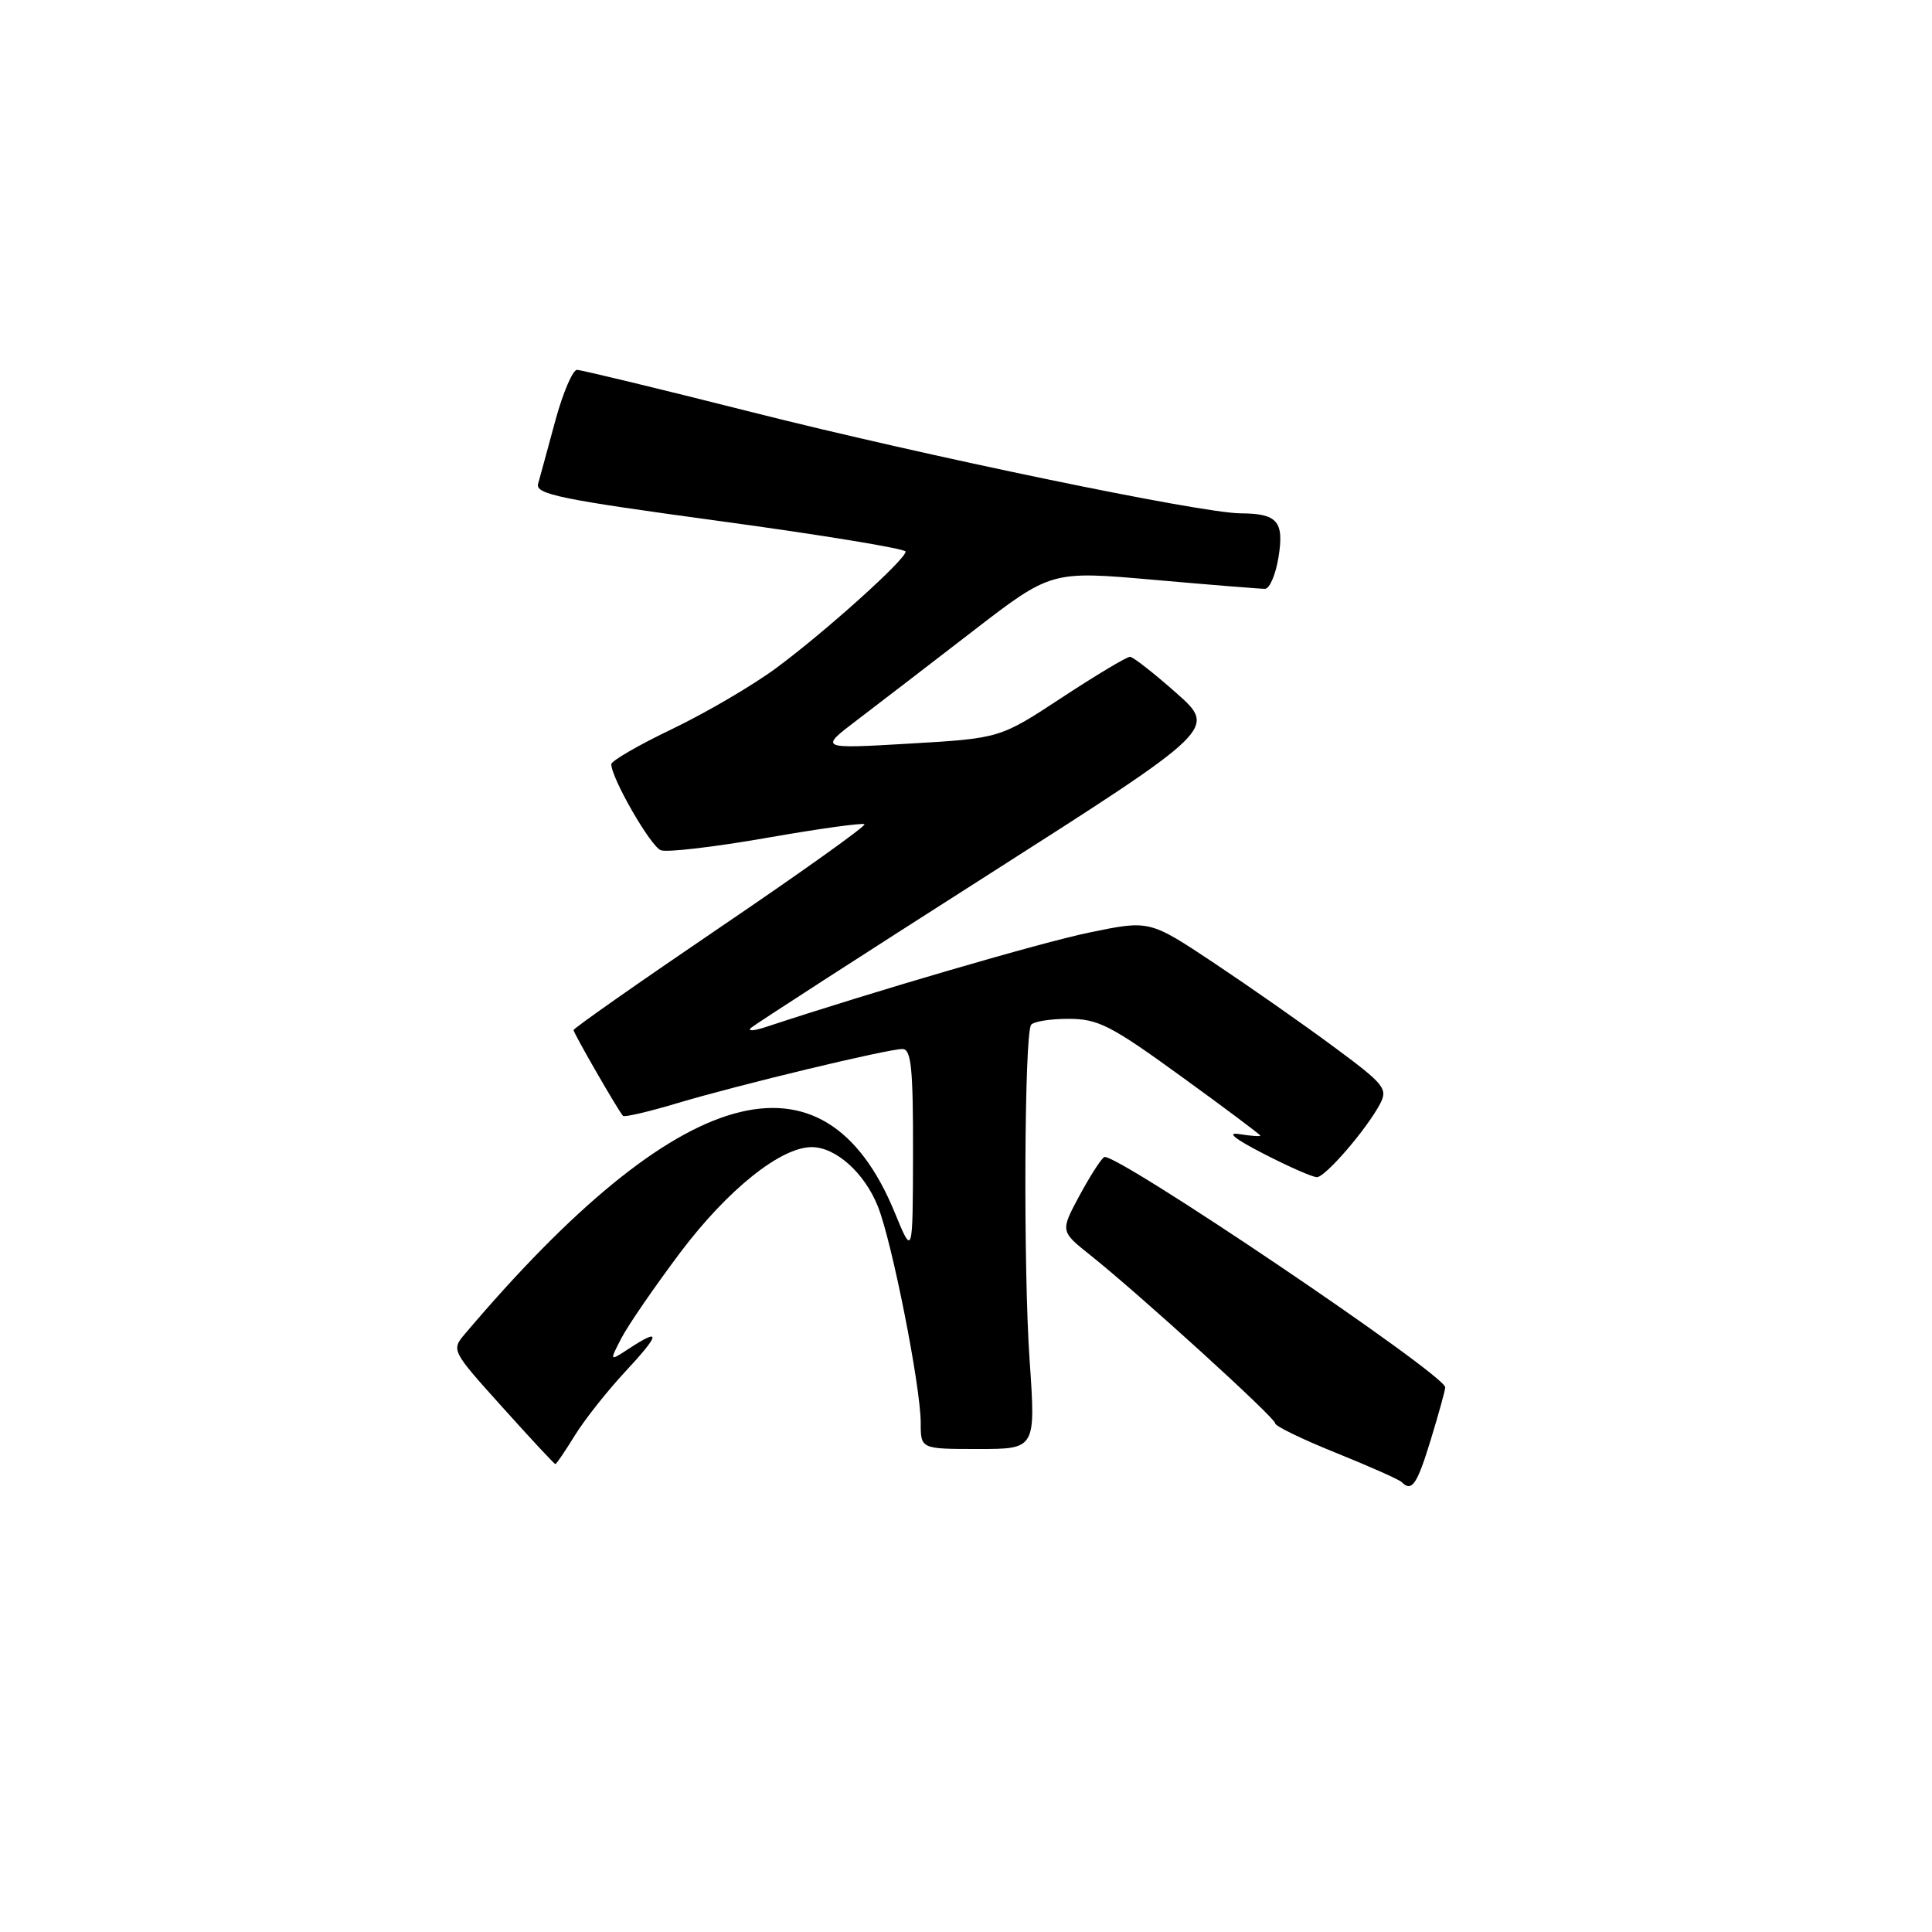 <?xml version="1.0" encoding="UTF-8" standalone="no"?>
<!DOCTYPE svg PUBLIC "-//W3C//DTD SVG 1.1//EN" "http://www.w3.org/Graphics/SVG/1.1/DTD/svg11.dtd" >
<svg xmlns="http://www.w3.org/2000/svg" xmlns:xlink="http://www.w3.org/1999/xlink" version="1.1" viewBox="0 0 256 256">
 <g >
 <path fill="currentColor"
d=" M 189.59 190.75 C 190.64 187.31 191.50 184.20 191.50 183.83 C 191.50 182.14 147.59 152.51 146.31 153.32 C 145.86 153.60 144.38 155.93 143.00 158.49 C 140.50 163.15 140.50 163.15 144.48 166.32 C 151.04 171.55 169.03 187.92 168.97 188.60 C 168.93 188.95 172.55 190.71 177.00 192.50 C 181.46 194.30 185.38 196.04 185.72 196.38 C 187.07 197.74 187.76 196.74 189.59 190.75 Z  M 76.14 190.25 C 77.40 188.19 80.42 184.36 82.85 181.75 C 87.50 176.75 87.64 175.88 83.34 178.70 C 80.74 180.40 80.74 180.40 82.35 177.29 C 83.24 175.58 86.75 170.48 90.15 165.95 C 96.43 157.62 103.45 152.00 107.56 152.00 C 110.74 152.00 114.55 155.41 116.32 159.85 C 118.20 164.54 122.00 183.75 122.00 188.55 C 122.00 192.00 122.00 192.00 129.62 192.00 C 137.24 192.00 137.24 192.00 136.43 180.25 C 135.59 168.15 135.72 137.25 136.62 135.81 C 136.89 135.37 139.12 135.00 141.56 135.00 C 145.50 135.00 147.17 135.85 156.50 142.62 C 162.27 146.80 167.00 150.34 167.00 150.48 C 167.00 150.61 165.76 150.52 164.25 150.28 C 162.45 149.98 163.56 150.89 167.50 152.91 C 170.80 154.61 173.95 155.99 174.50 155.98 C 175.63 155.96 181.06 149.66 182.85 146.30 C 183.93 144.26 183.47 143.69 176.69 138.68 C 172.67 135.70 165.53 130.71 160.85 127.59 C 152.32 121.92 152.32 121.92 144.41 123.55 C 137.96 124.88 115.87 131.33 101.52 136.07 C 99.89 136.61 98.99 136.67 99.52 136.19 C 100.06 135.72 114.16 126.61 130.86 115.96 C 161.23 96.58 161.23 96.58 155.86 91.82 C 152.91 89.21 150.16 87.05 149.74 87.03 C 149.32 87.01 145.27 89.44 140.74 92.41 C 132.50 97.83 132.50 97.83 120.53 98.53 C 108.55 99.23 108.55 99.23 113.53 95.44 C 116.26 93.36 123.18 88.05 128.89 83.64 C 139.28 75.63 139.28 75.63 152.89 76.83 C 160.38 77.49 167.00 78.03 167.62 78.02 C 168.24 78.01 169.04 76.12 169.41 73.83 C 170.17 69.08 169.27 68.04 164.38 68.02 C 159.14 67.99 122.75 60.45 99.50 54.58 C 87.40 51.52 77.03 49.02 76.46 49.01 C 75.89 49.00 74.59 52.04 73.58 55.75 C 72.58 59.46 71.55 63.22 71.30 64.11 C 70.91 65.49 74.28 66.18 95.42 69.05 C 108.94 70.89 120.00 72.71 120.00 73.09 C 120.00 74.14 109.34 83.72 102.85 88.52 C 99.74 90.82 93.55 94.44 89.10 96.58 C 84.64 98.71 81.00 100.82 81.00 101.26 C 81.00 103.10 86.20 112.14 87.56 112.66 C 88.37 112.97 94.68 112.23 101.59 111.02 C 108.50 109.81 114.33 109.00 114.55 109.22 C 114.77 109.44 106.19 115.57 95.47 122.84 C 84.76 130.11 76.00 136.25 76.00 136.49 C 76.00 136.91 81.92 147.18 82.55 147.86 C 82.74 148.06 85.96 147.31 89.70 146.19 C 97.89 143.74 117.59 139.00 119.58 139.00 C 120.74 139.00 121.00 141.53 120.98 152.75 C 120.95 166.50 120.95 166.50 118.54 160.63 C 109.17 137.84 89.98 143.26 61.64 176.71 C 59.78 178.90 59.80 178.94 66.56 186.45 C 70.29 190.60 73.45 194.00 73.59 194.00 C 73.72 194.00 74.87 192.31 76.14 190.25 Z "/>
</g>
</svg>